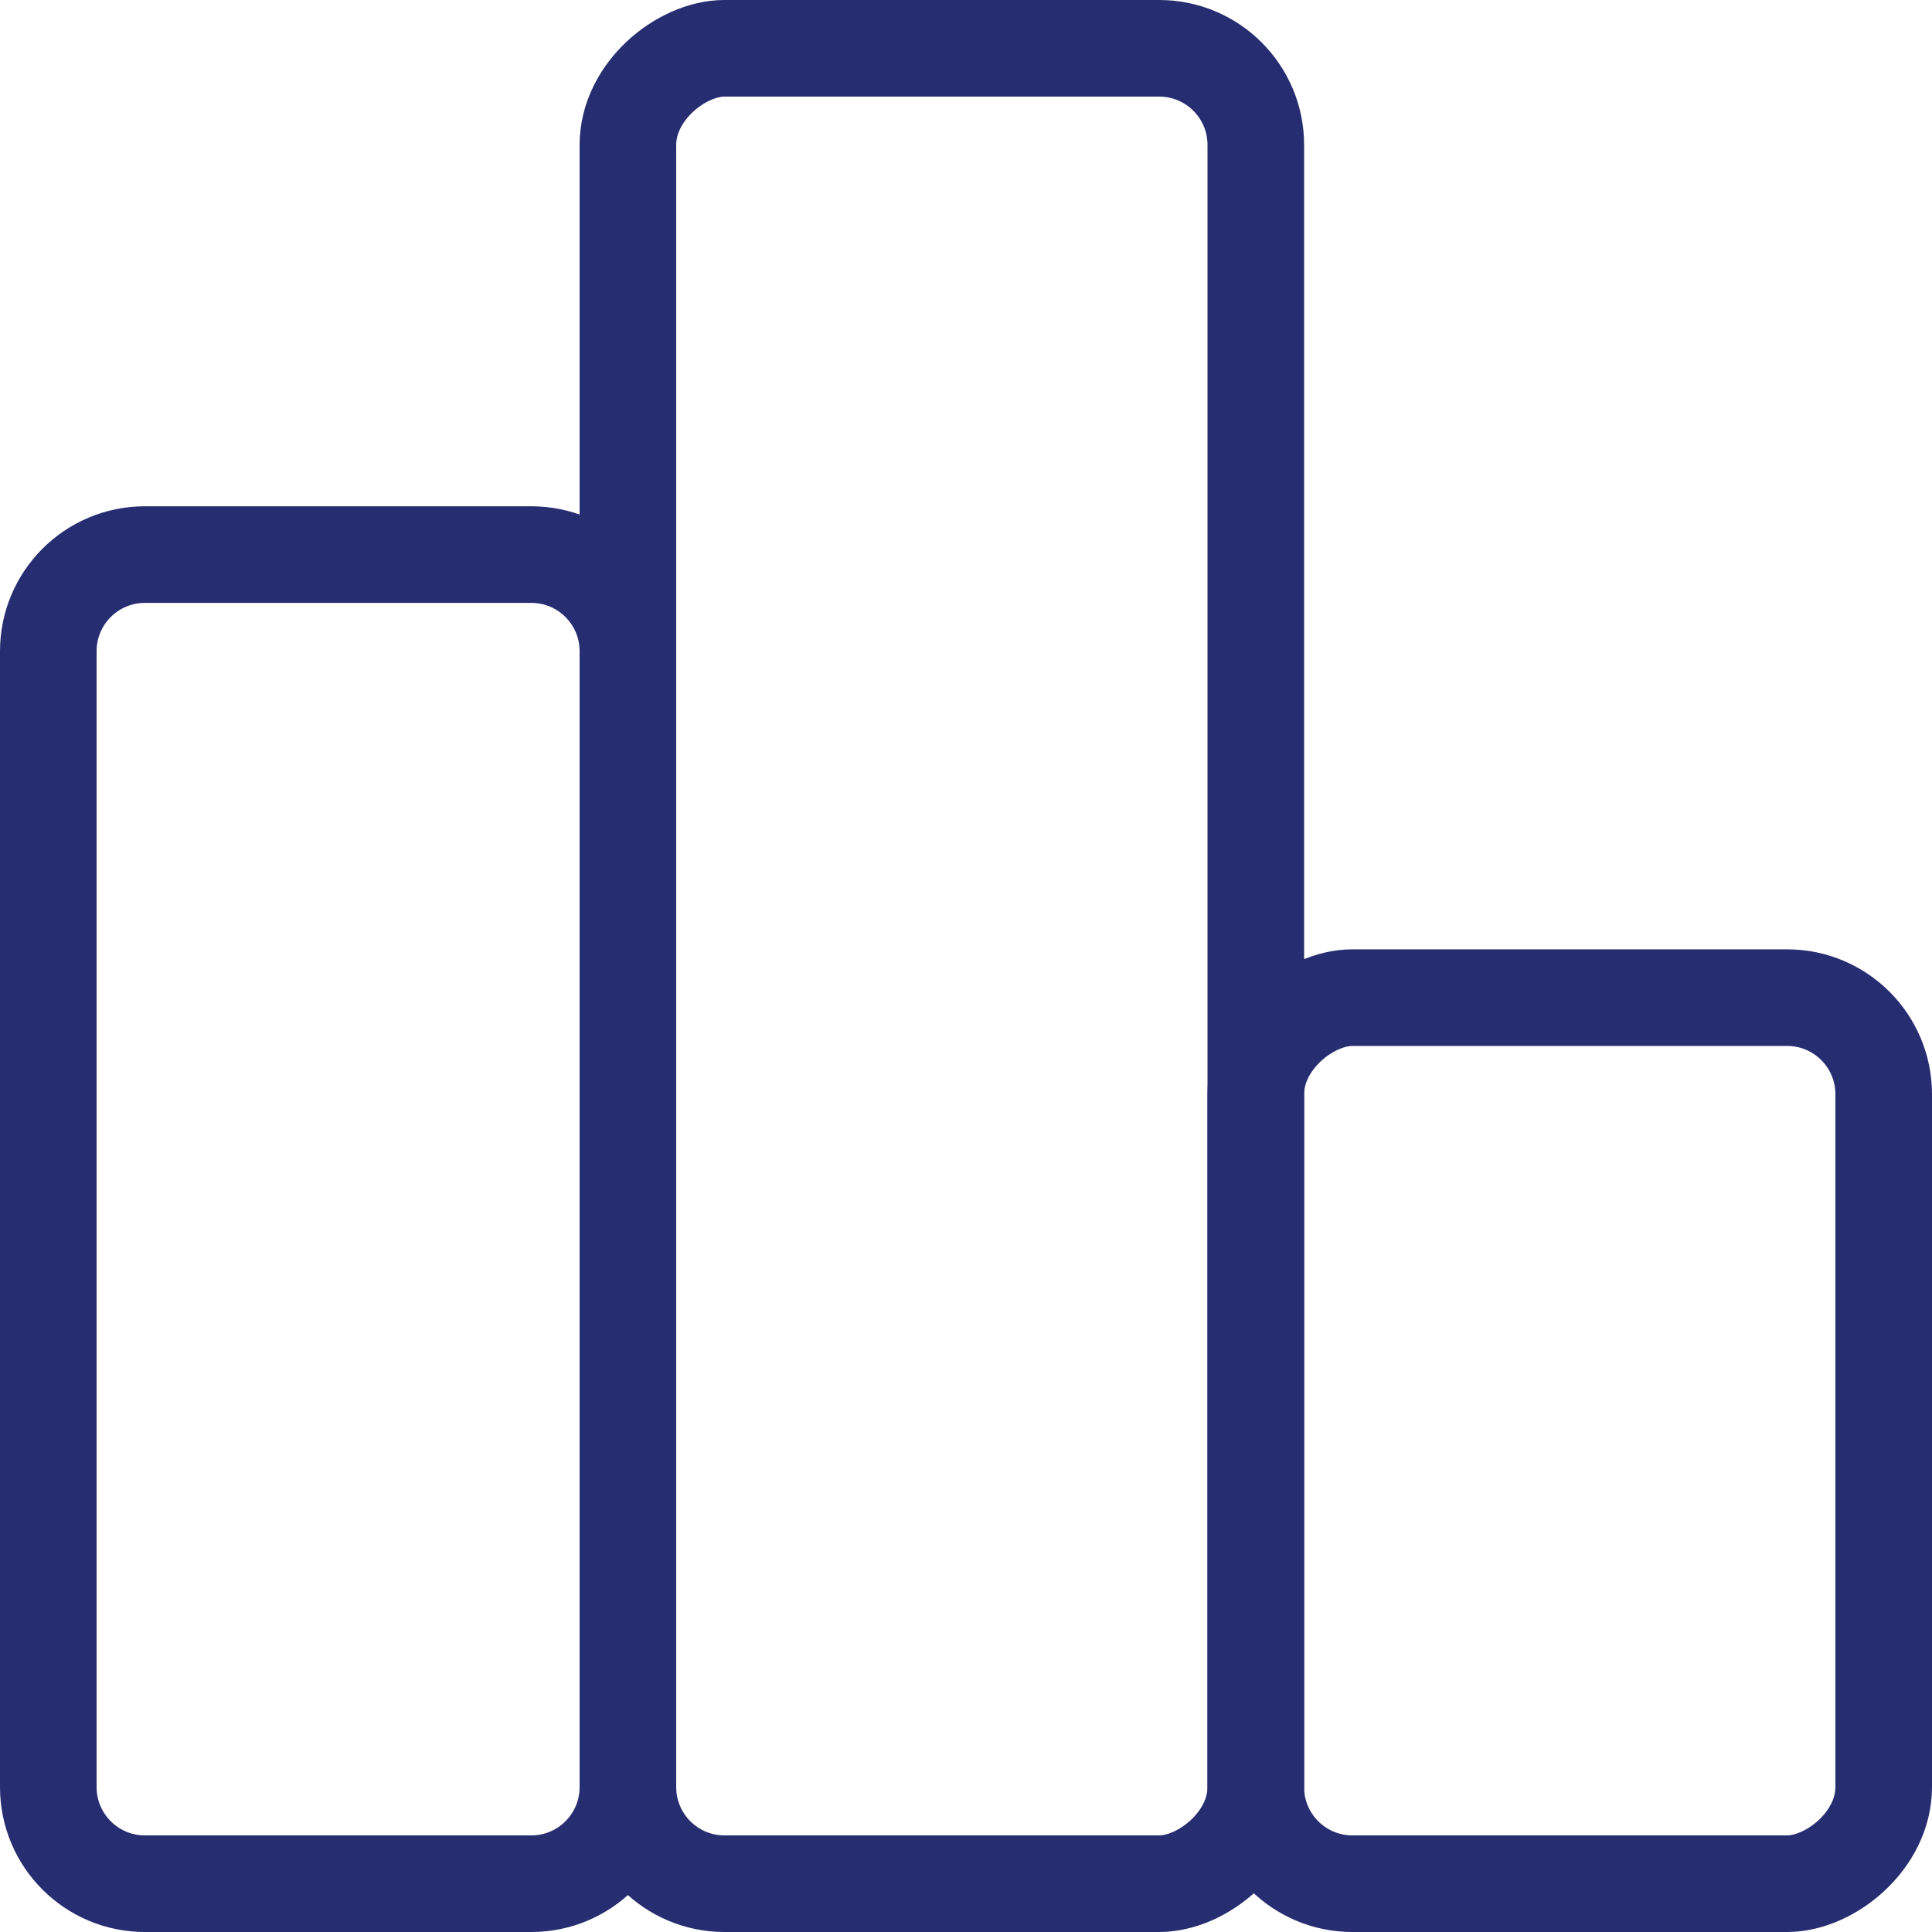 <svg xmlns="http://www.w3.org/2000/svg" width="40" height="40" viewBox="0 0 40 40" fill="none"><rect x="39" y="20.655" width="18.345" height="13" rx="2" transform="rotate(90 39 20.655)" stroke="#262D70" stroke-width="2"/><path d="M11 11.482C12.105 11.482 13 12.378 13 13.482L13 37C13 38.104 12.105 39 11 39L3 39C1.895 39 1 38.104 1 37L1 13.482C1 12.378 1.895 11.482 3 11.482L11 11.482Z" stroke="#262D70" stroke-width="2"/><rect x="26" y="1" width="38" height="13" rx="2" transform="rotate(90 26 1)" stroke="#262D70" stroke-width="2"/></svg>